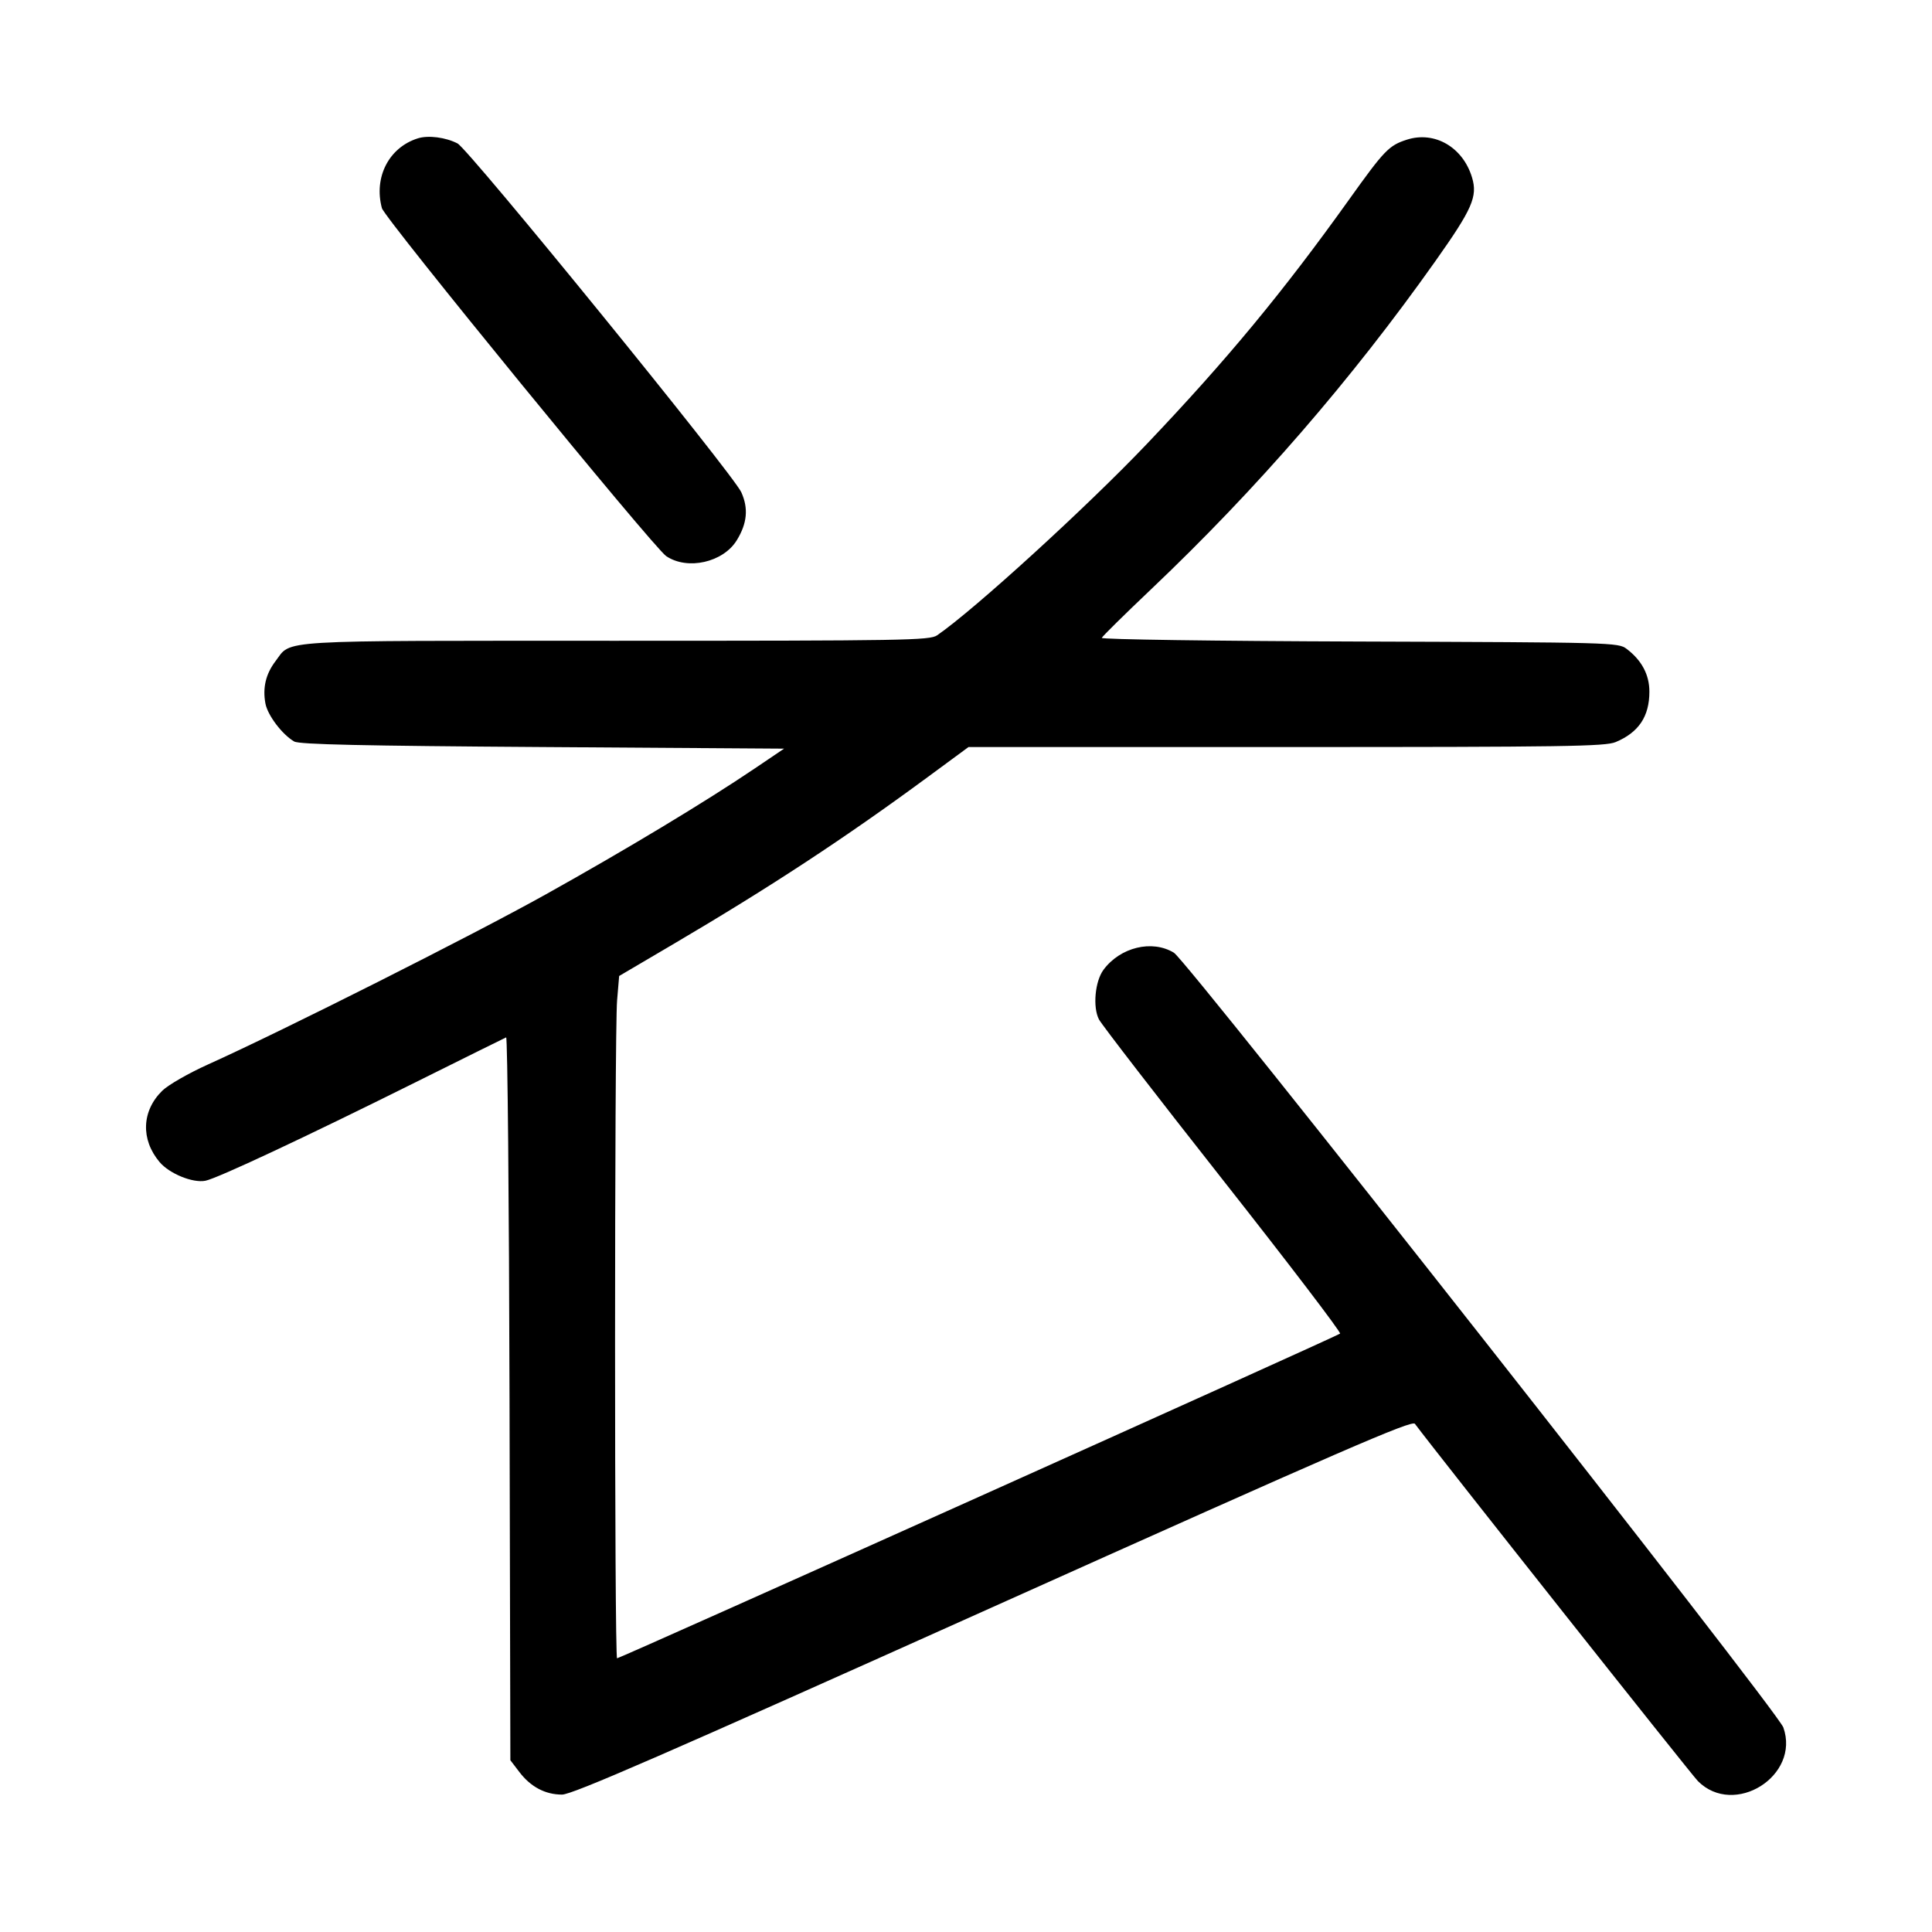 <svg width="1000" height="1000" viewBox="0 0 1000 1000" version="1.1" id="svg5" sodipodi:docname="金.svg" inkscape:version="1.3 (0e150ed6c4, 2023-07-21)" xmlns:inkscape="http://www.inkscape.org/namespaces/inkscape" xmlns:sodipodi="http://sodipodi.sourceforge.net/DTD/sodipodi-0.dtd" xmlns="http://www.w3.org/2000/svg" xmlns:svg="http://www.w3.org/2000/svg"><path d="M216.319 71.595 C 201.323 76.288,193.368 91.703,197.669 107.733 C 199.107 113.091,338.289 283.445,344.830 287.851 C 355.845 295.273,374.298 291.122,381.359 279.635 C 386.750 270.865,387.473 263.107,383.678 254.754 C 379.405 245.351,242.652 77.262,236.821 74.247 C 230.684 71.073,221.700 69.911,216.319 71.595 M728.252 72.278 C 718.930 75.255,716.581 77.687,698.255 103.333 C 664.149 151.066,635.066 186.213,593.657 229.740 C 562.561 262.428,504.164 315.709,485.046 328.837 C 481.239 331.451,468.571 331.667,318.713 331.667 C 139.793 331.667,151.170 330.985,142.600 342.221 C 137.572 348.812,135.860 356.011,137.386 364.143 C 138.533 370.261,146.125 380.265,152.312 383.814 C 154.947 385.325,187.293 386.043,280.833 386.667 L 405.833 387.500 390.833 397.639 C 365.228 414.946,324.195 439.676,282.500 462.930 C 244.454 484.148,146.646 533.398,107.651 550.972 C 97.576 555.513,87.019 561.574,83.973 564.567 C 73.312 575.043,72.760 589.787,82.592 601.472 C 87.654 607.488,99.826 612.452,106.328 611.151 C 112.513 609.914,157.842 588.673,214.914 560.268 C 240.075 547.746,261.253 537.253,261.976 536.952 C 262.699 536.650,263.488 620.708,263.729 723.748 L 264.167 911.094 268.836 917.215 C 274.688 924.887,282.217 928.869,290.889 928.880 C 296.199 928.887,343.071 908.480,514.072 831.709 C 695.552 750.234,730.827 734.922,732.350 736.960 C 744.166 752.774,875.382 918.432,878.838 921.899 C 897.629 940.752,931.925 919.201,923.052 894.116 C 919.993 885.468,614.816 497.523,607.620 493.135 C 596.345 486.259,579.839 490.256,571.171 501.959 C 566.763 507.911,565.533 521.310,568.814 527.641 C 570.199 530.313,599.102 567.750,633.041 610.833 C 666.980 653.917,694.243 689.663,693.625 690.269 C 692.302 691.566,320.962 858.333,319.397 858.333 C 318.004 858.333,318.010 534.326,319.404 517.836 L 320.475 505.170 348.154 488.885 C 398.544 459.239,437.354 433.762,480.232 402.182 L 501.297 386.667 665.702 386.667 C 809.881 386.667,830.862 386.351,836.243 384.103 C 848.180 379.115,853.718 370.847,853.718 358.011 C 853.718 349.212,849.752 341.764,841.908 335.833 C 837.597 332.573,834.561 332.490,703.621 332.054 C 628.573 331.804,569.982 330.971,570.287 330.158 C 570.588 329.360,582.083 318.028,595.833 304.976 C 650.632 252.958,699.488 196.563,742.955 135.154 C 762.071 108.147,764.882 101.740,761.931 91.892 C 757.232 76.208,742.610 67.692,728.252 72.278 " stroke="none" fill-rule="evenodd" fill="#000000"></path></svg>